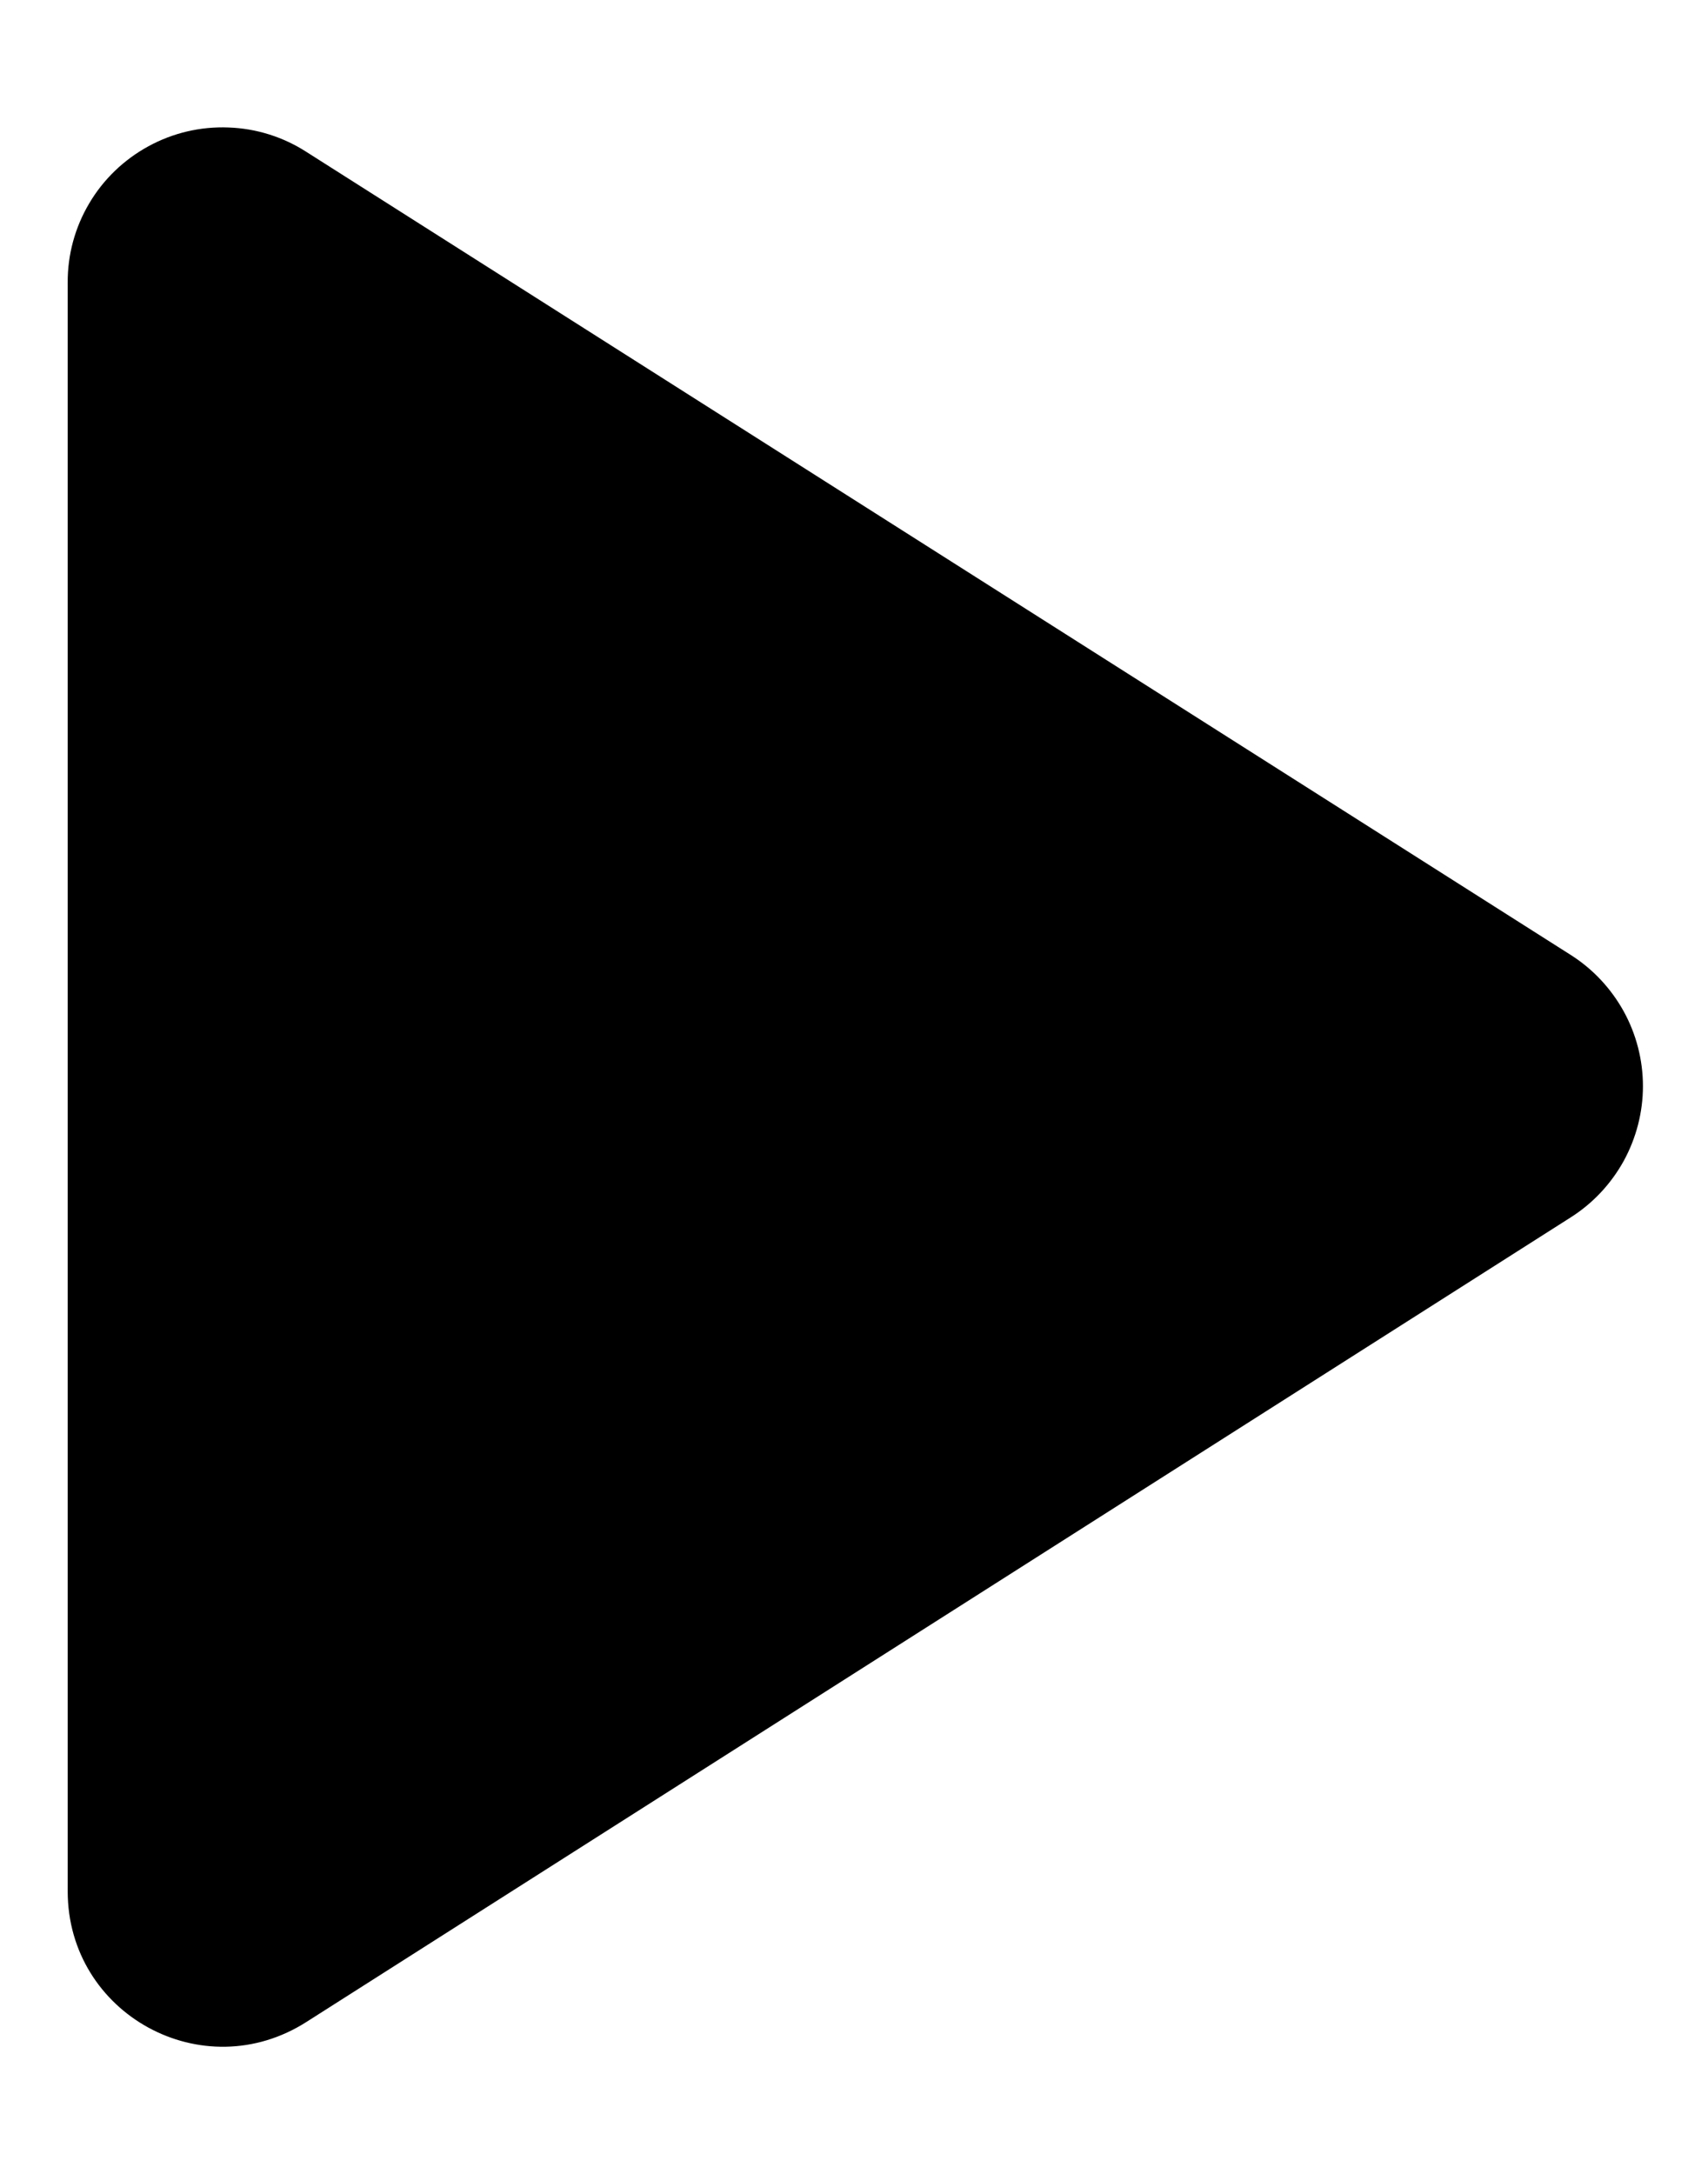 <svg width="11" height="14" viewBox="0 0 11 14" fill="none" xmlns="http://www.w3.org/2000/svg">
<path d="M0.436 1.82V12.18C0.436 12.97 1.306 13.45 1.976 13.02L10.116 7.84C10.258 7.75 10.375 7.625 10.457 7.477C10.538 7.329 10.581 7.163 10.581 6.995C10.581 6.826 10.538 6.66 10.457 6.513C10.375 6.365 10.258 6.24 10.116 6.15L1.976 0.98C1.825 0.882 1.65 0.827 1.471 0.821C1.291 0.814 1.113 0.856 0.956 0.942C0.798 1.028 0.666 1.155 0.575 1.309C0.483 1.464 0.435 1.64 0.436 1.82Z" fill="black"/>
</svg>
